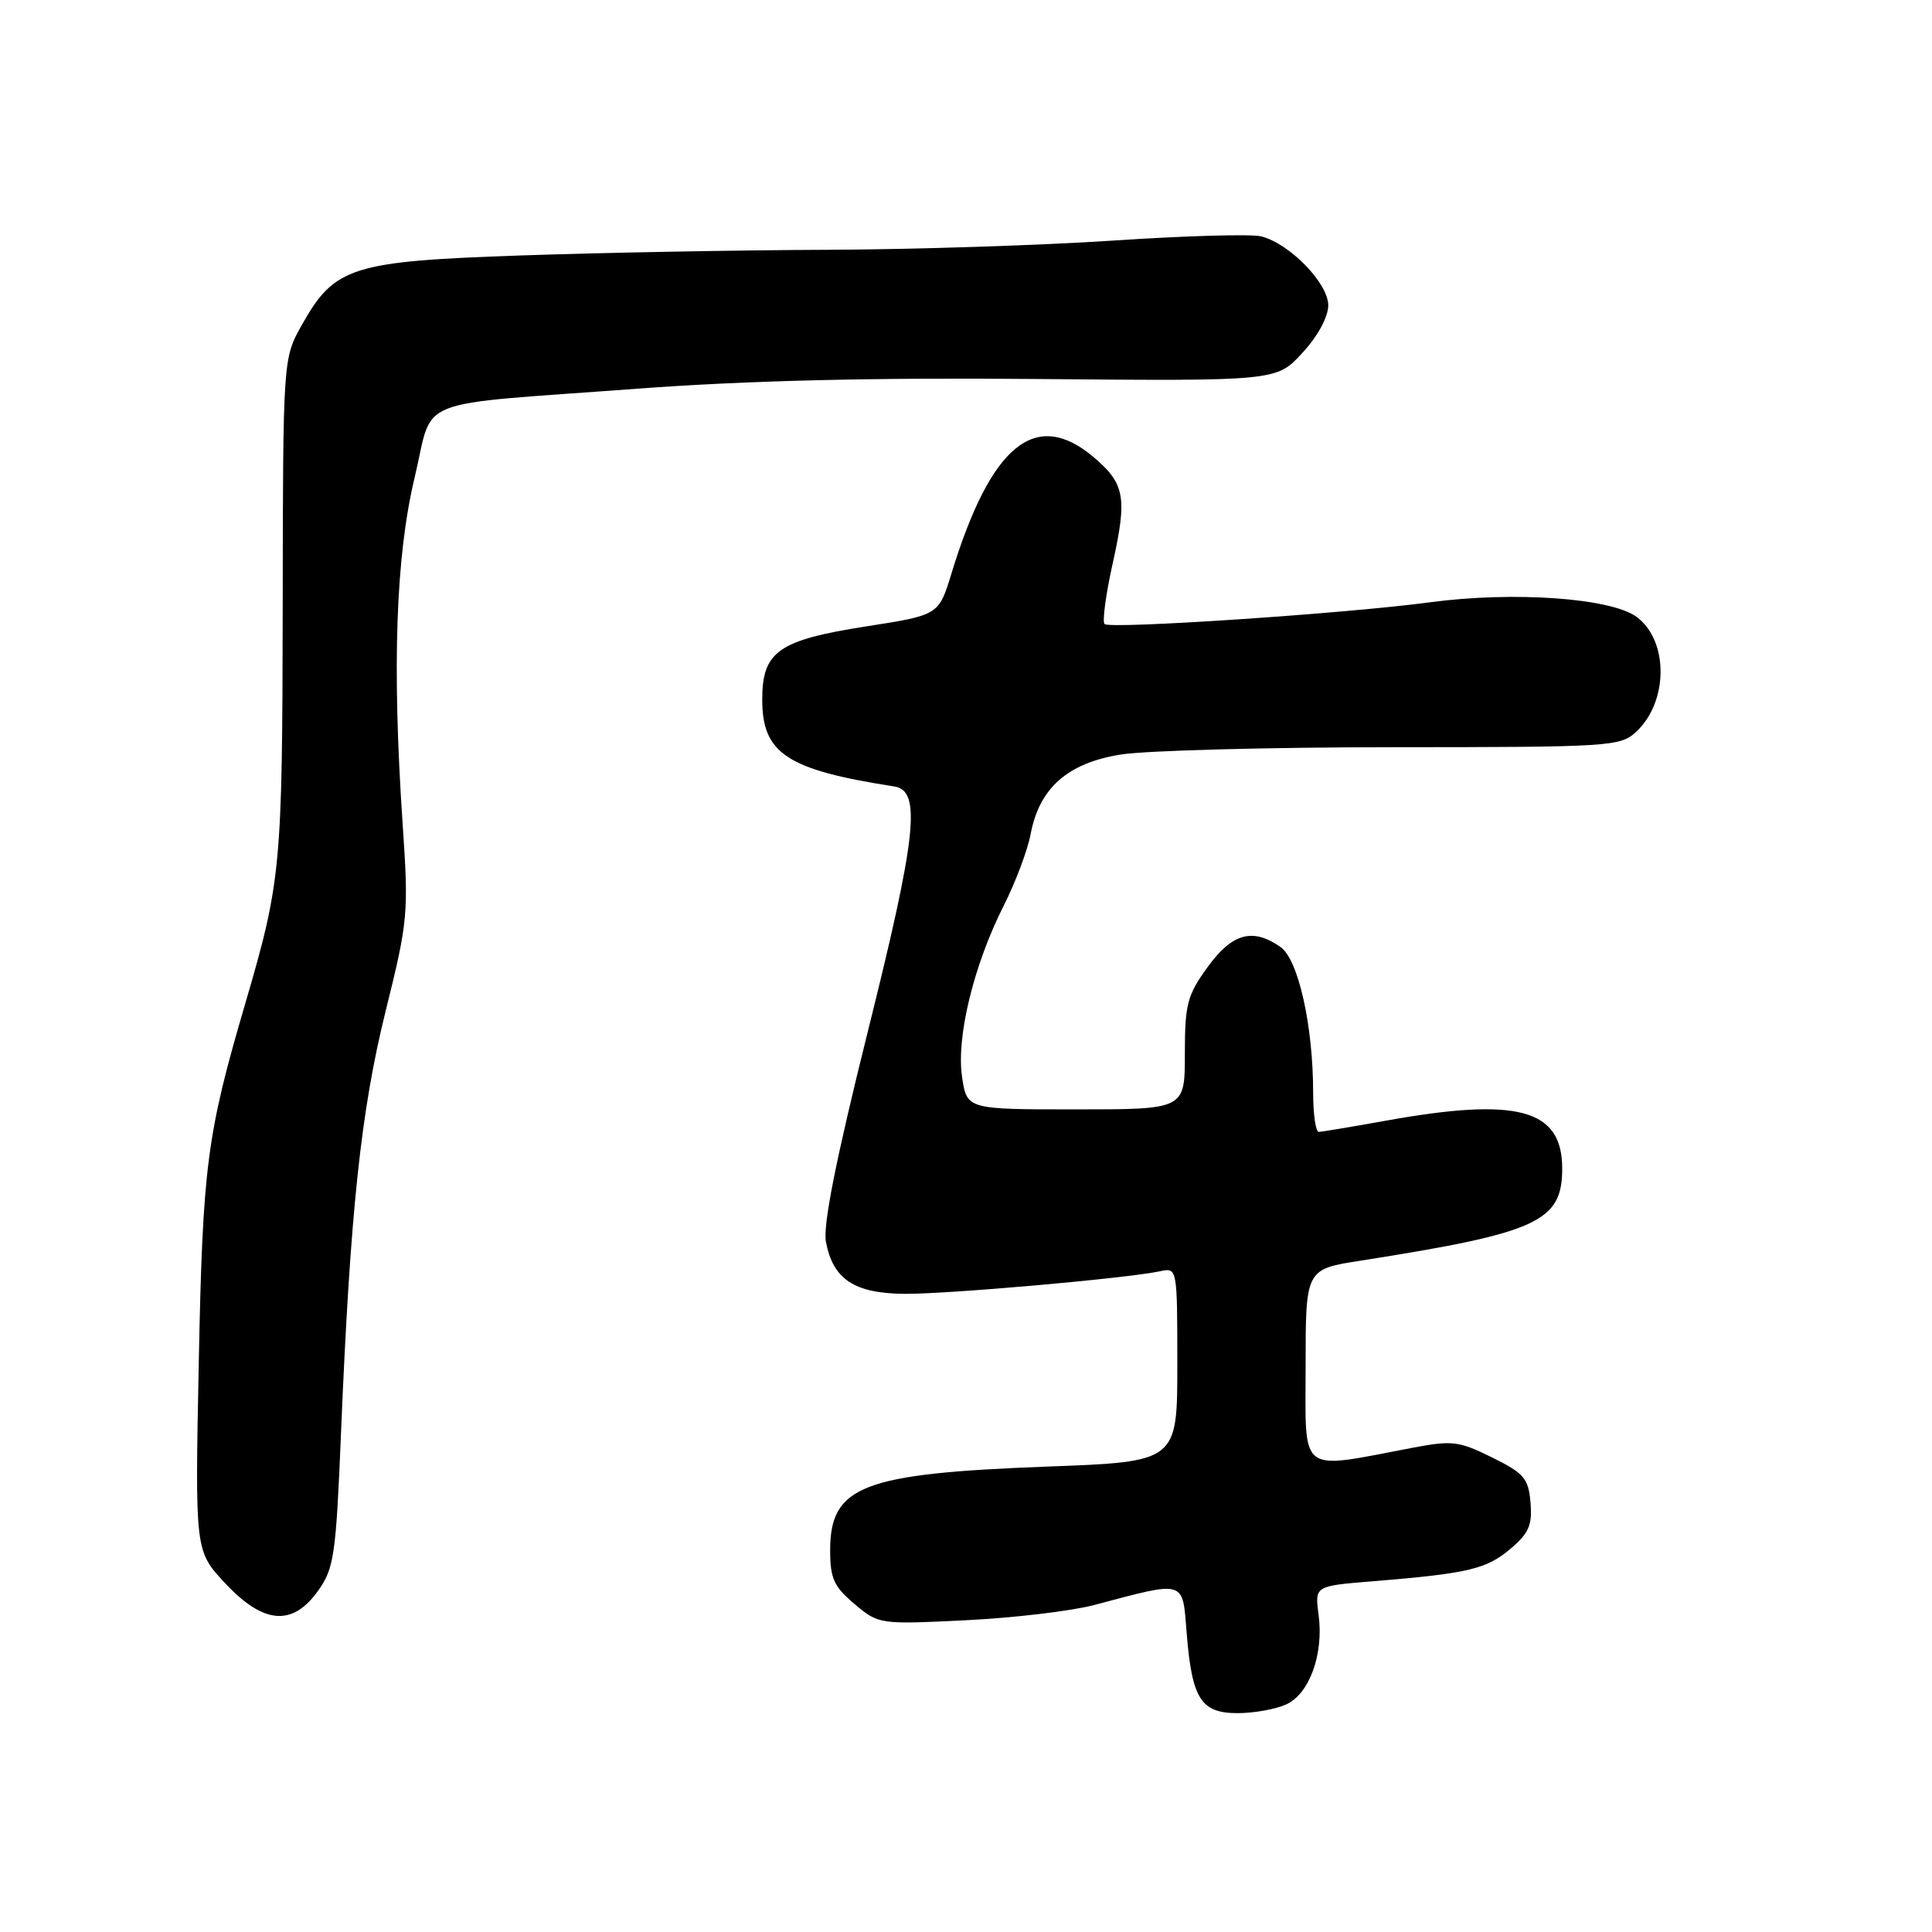 <?xml version="1.0" encoding="UTF-8" standalone="no"?>
<!DOCTYPE svg PUBLIC "-//W3C//DTD SVG 1.1//EN" "http://www.w3.org/Graphics/SVG/1.1/DTD/svg11.dtd" >
<svg xmlns="http://www.w3.org/2000/svg" xmlns:xlink="http://www.w3.org/1999/xlink" version="1.1" viewBox="0 0 256 256">
 <g >
 <path fill="currentColor"
d=" M 170.42 225.85 C 173.51 224.45 175.42 219.17 174.72 213.96 C 174.21 210.15 174.21 210.15 181.86 209.53 C 194.49 208.50 196.93 207.93 200.09 205.27 C 202.58 203.17 203.05 202.11 202.80 199.12 C 202.53 195.90 201.97 195.23 197.71 193.12 C 193.32 190.95 192.42 190.84 187.21 191.83 C 171.88 194.74 173.00 195.59 173.00 181.10 C 173.00 168.18 173.00 168.18 180.25 167.05 C 203.77 163.36 207.00 161.88 207.00 154.83 C 207.00 146.93 201.08 145.34 183.50 148.52 C 179.10 149.31 175.16 149.97 174.75 149.98 C 174.34 149.99 174.00 147.67 174.00 144.83 C 174.00 135.92 172.04 127.14 169.67 125.48 C 165.99 122.90 163.26 123.65 160.01 128.15 C 157.31 131.87 157.00 133.07 157.00 139.65 C 157.00 147.00 157.00 147.00 142.56 147.00 C 128.12 147.00 128.12 147.00 127.48 142.71 C 126.69 137.45 129.01 127.91 132.99 120.02 C 134.56 116.92 136.16 112.65 136.56 110.55 C 137.70 104.43 141.45 101.11 148.50 99.98 C 151.80 99.45 168.03 99.01 184.56 99.01 C 213.37 99.00 214.71 98.92 216.80 96.97 C 221.08 92.99 221.12 84.90 216.87 81.75 C 213.50 79.24 200.57 78.32 189.47 79.81 C 178.35 81.30 147.06 83.39 146.36 82.69 C 146.04 82.37 146.53 78.71 147.46 74.56 C 149.38 65.88 149.05 64.06 144.87 60.54 C 137.20 54.09 131.28 58.95 126.07 76.00 C 124.39 81.50 124.39 81.50 114.78 83.00 C 103.14 84.82 101.00 86.32 101.00 92.70 C 101.00 99.85 104.27 102.00 118.50 104.21 C 122.11 104.77 121.47 110.73 114.98 136.72 C 110.78 153.58 109.03 162.36 109.44 164.54 C 110.37 169.50 113.17 171.37 119.79 171.44 C 125.40 171.50 149.34 169.39 153.75 168.44 C 155.99 167.96 156.00 168.01 156.00 180.82 C 156.00 193.69 156.00 193.69 138.75 194.33 C 114.24 195.25 110.00 196.89 110.00 205.45 C 110.00 209.15 110.50 210.24 113.23 212.54 C 116.43 215.24 116.54 215.25 127.98 214.69 C 134.32 214.38 141.97 213.47 145.00 212.67 C 157.21 209.43 156.67 209.27 157.24 216.38 C 157.94 225.13 159.13 227.00 163.99 227.00 C 166.14 227.00 169.04 226.48 170.42 225.85 Z  M 42.16 210.77 C 44.26 207.82 44.52 206.06 45.18 190.02 C 46.40 160.56 47.81 147.22 51.11 133.93 C 54.08 121.95 54.16 121.05 53.34 109.00 C 51.94 88.22 52.45 73.69 54.94 63.28 C 57.55 52.39 54.08 53.77 84.50 51.50 C 98.92 50.43 115.47 50.02 137.32 50.22 C 169.15 50.50 169.15 50.50 172.57 46.76 C 174.62 44.54 176.00 41.99 176.00 40.46 C 176.00 37.53 170.89 32.28 167.12 31.32 C 165.81 30.99 157.04 31.24 147.62 31.87 C 138.20 32.50 121.05 33.06 109.50 33.10 C 97.95 33.14 79.72 33.48 69.00 33.85 C 46.60 34.62 44.33 35.34 40.00 43.05 C 37.50 47.50 37.50 47.50 37.46 80.50 C 37.41 114.96 37.24 116.77 32.49 133.00 C 27.38 150.45 26.86 154.47 26.34 180.50 C 25.84 205.50 25.84 205.50 29.80 209.75 C 34.91 215.23 38.76 215.55 42.16 210.77 Z "/>
</g>
</svg>